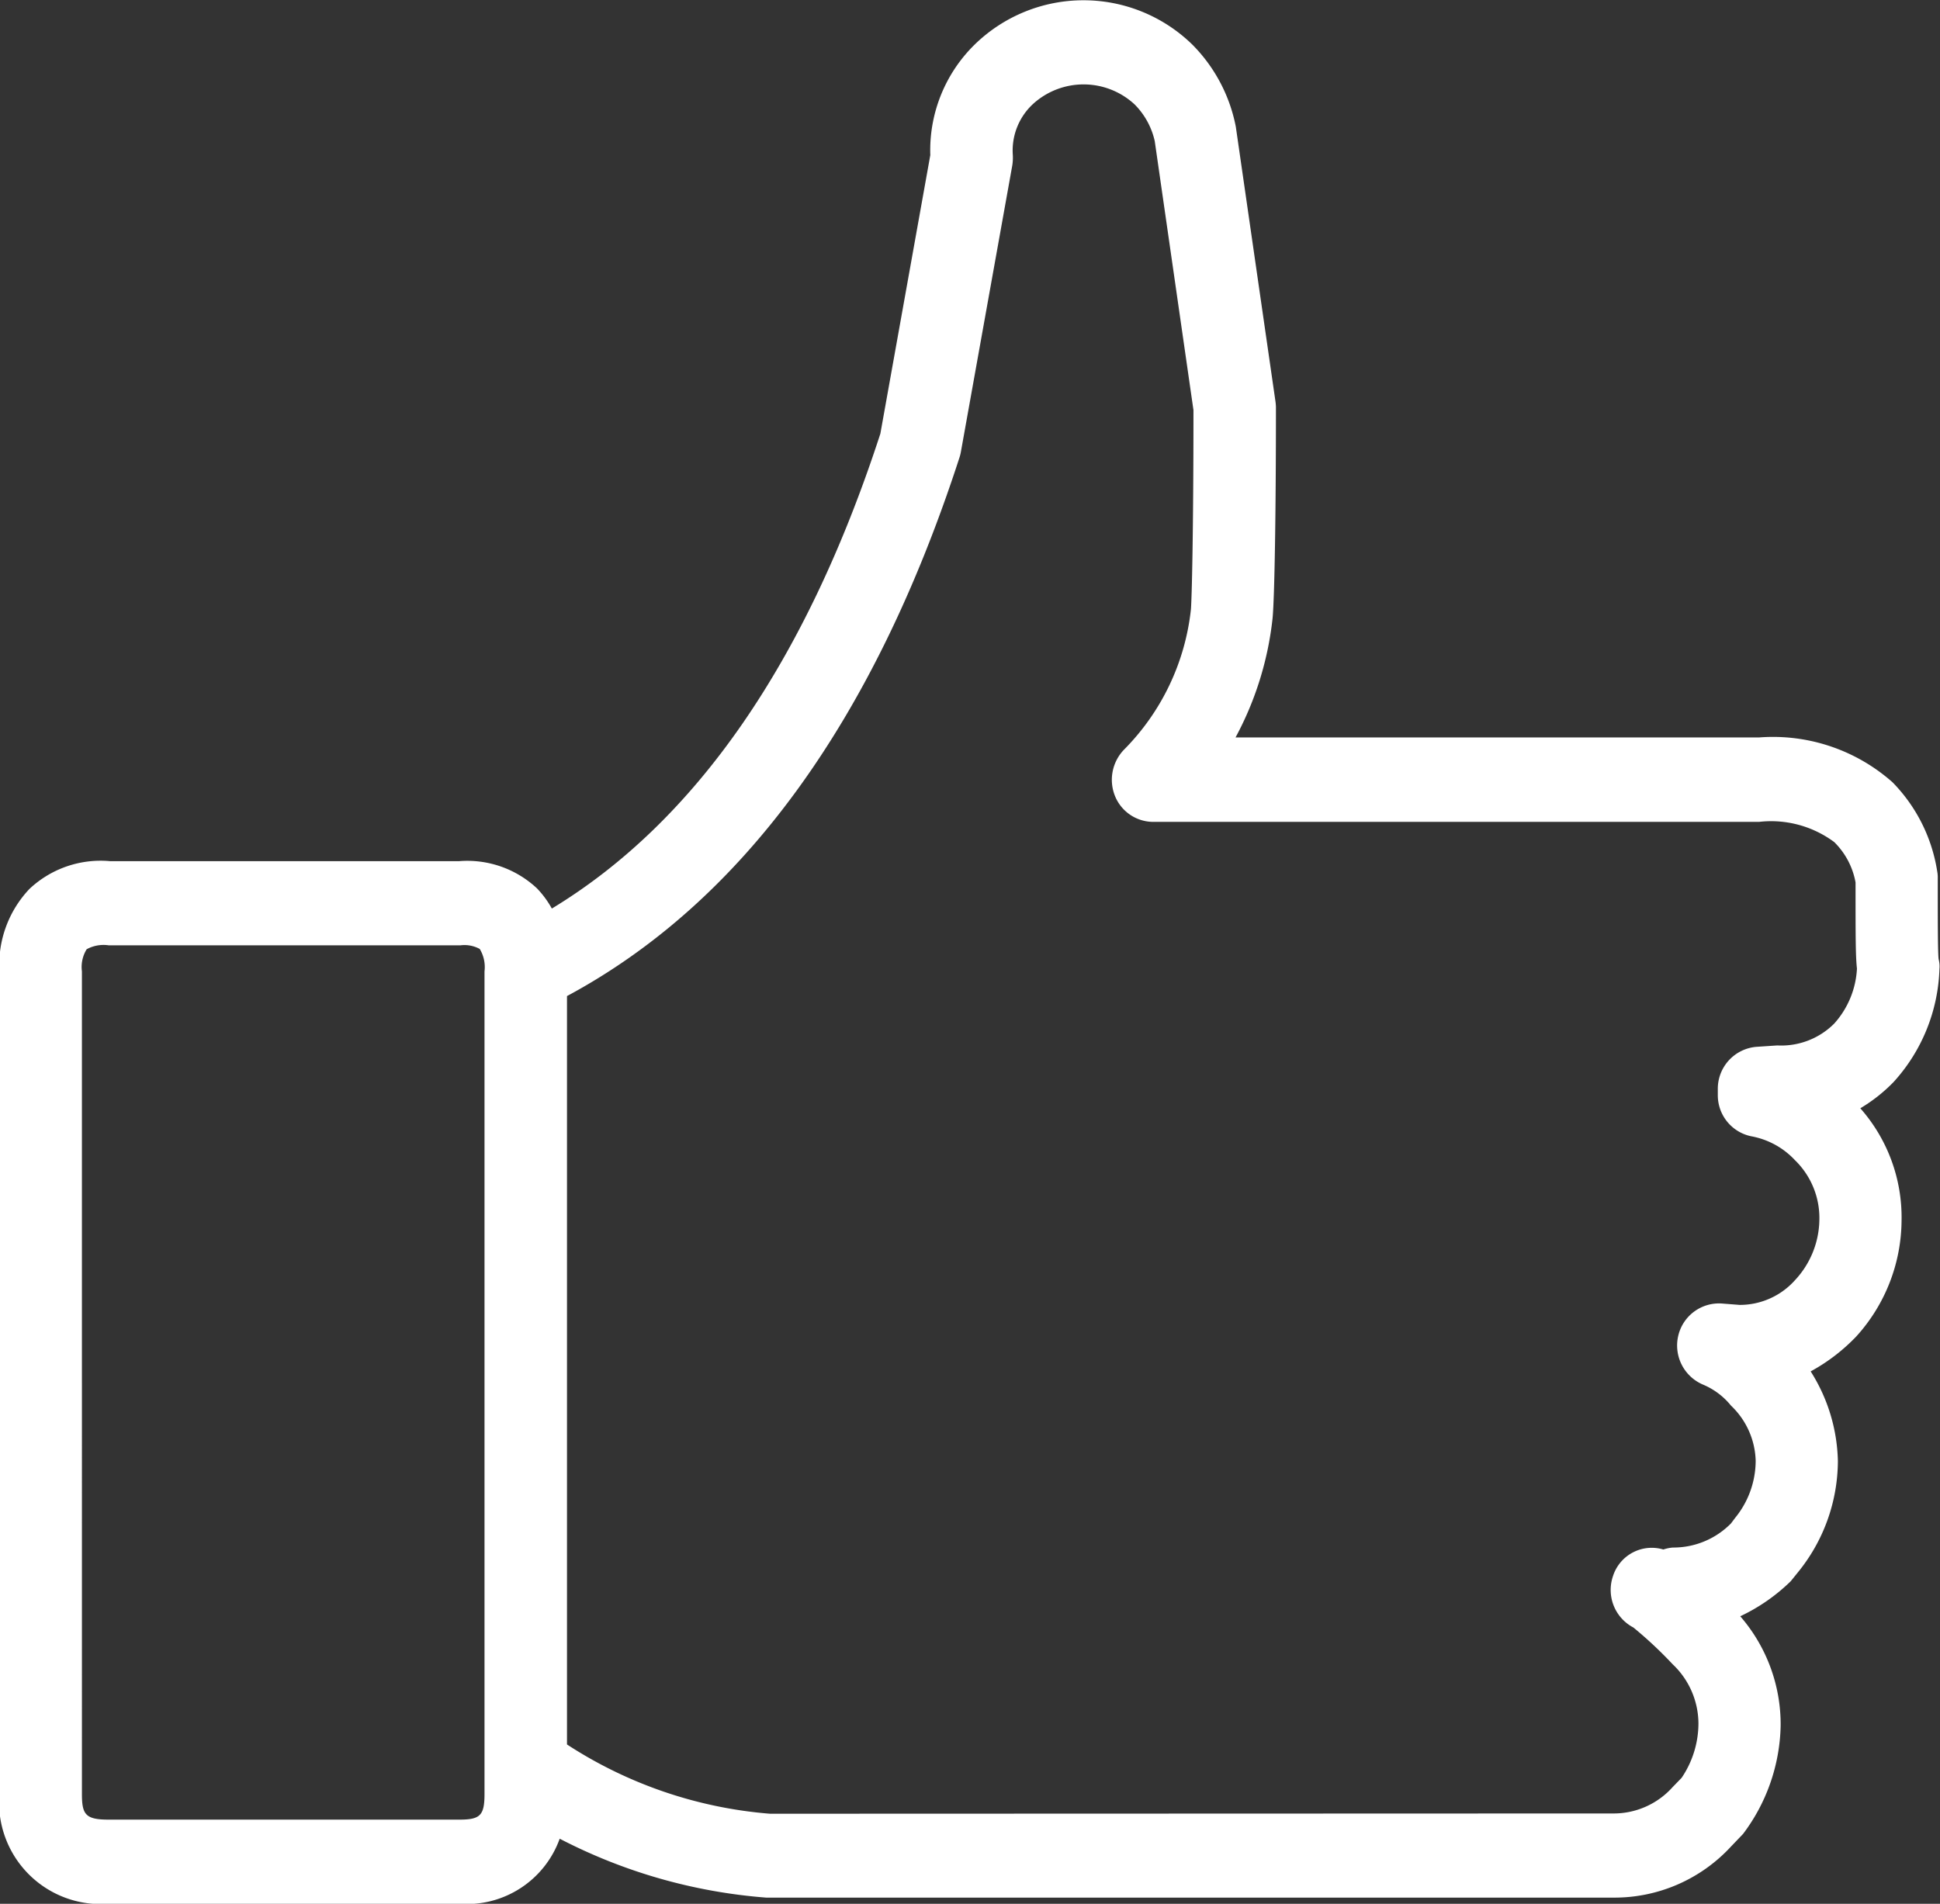 <svg xmlns="http://www.w3.org/2000/svg" width="69.15" height="67.87"><rect width="100%" height="100%" fill="#333333" stroke="none"/><path d="M69.13 34.54a1.018 1.018 0 00-.03-.35c-.03-.25-.03-1.46-.03-2.87a1.184 1.184 0 00-.02-.26 5.818 5.818 0 00-1.59-3.17 6.424 6.424 0 00-4.76-1.6H44.04a11.552 11.552 0 001.32-4.25c.07-.74.12-3.69.12-7.53a1.8 1.8 0 00-.02-.22l-1.41-9.77a5.686 5.686 0 00-1.54-2.92 5.552 5.552 0 00-7.78 0 5.276 5.276 0 00-1.57 3.93l-1.78 9.93c-2.66 8.18-6.61 13.84-11.71 16.93a3.432 3.432 0 00-.53-.72 3.633 3.633 0 00-2.77-.97H3.92a3.7 3.7 0 00-2.87.99 3.929 3.929 0 00-1.07 2.94v29.32a3.622 3.622 0 003.89 3.92h12.5a3.52 3.52 0 003.58-2.32 19.141 19.141 0 007.36 2.1h30.17a5.649 5.649 0 004.21-1.81l.44-.46a6.624 6.624 0 001.34-3.86 5.88 5.88 0 00-1.44-3.9 6.58 6.58 0 001.8-1.25l.25-.31a6.314 6.314 0 001.43-3.97 6.2 6.2 0 00-.97-3.2 6.636 6.636 0 001.63-1.25 6.208 6.208 0 001.61-4.14 5.877 5.877 0 00-1.47-3.99 5.75 5.75 0 001.18-.93 6.274 6.274 0 001.64-4.04zM17.27 63.95c0 .77-.15.92-.9.92H3.87c-.83 0-.95-.19-.95-.92V34.63a1.2 1.2 0 01.17-.79 1.256 1.256 0 01.78-.14h12.55a1.138 1.138 0 01.68.13 1.255 1.255 0 01.17.8v29.32zm48.11-27.46a2.666 2.666 0 01-2.03.78l-.75.05a1.5 1.5 0 00-1.37 1.5v.22a1.493 1.493 0 001.2 1.47 2.819 2.819 0 011.55.85 2.874 2.874 0 01.87 2.14 3.216 3.216 0 01-.87 2.14 2.638 2.638 0 01-1.97.88l-.64-.05a1.492 1.492 0 00-1.55 1.15 1.514 1.514 0 00.88 1.74 2.549 2.549 0 011 .75 2.813 2.813 0 01.88 1.97 3.231 3.231 0 01-.73 2.03l-.15.2a2.882 2.882 0 01-2.07.86 1.372 1.372 0 00-.34.07 1.45 1.45 0 00-1.8.96 1.513 1.513 0 00.73 1.82 14.607 14.607 0 011.4 1.31 2.924 2.924 0 01.92 2.12 3.476 3.476 0 01-.6 1.93l-.32.33a2.821 2.821 0 01-2.14.94l-30.03.01a15.515 15.515 0 01-7.24-2.47V35.51c6.22-3.34 10.93-9.77 13.99-19.2a1.462 1.462 0 00.05-.2l1.83-10.2a1.76 1.76 0 00.02-.4 2.257 2.257 0 01.74-1.82 2.676 2.676 0 013.6.03 2.68 2.68 0 01.72 1.31l1.38 9.59c0 4.46-.06 6.71-.09 7.1a8.381 8.381 0 01-2.39 5.01 1.548 1.548 0 00-.32 1.64 1.474 1.474 0 001.36.93h21.6a3.773 3.773 0 012.68.72 2.69 2.69 0 01.76 1.44c0 1.89 0 2.64.05 3.07a3.173 3.173 0 01-.81 1.96z" fill="#fff" fill-rule="evenodd"/></svg>